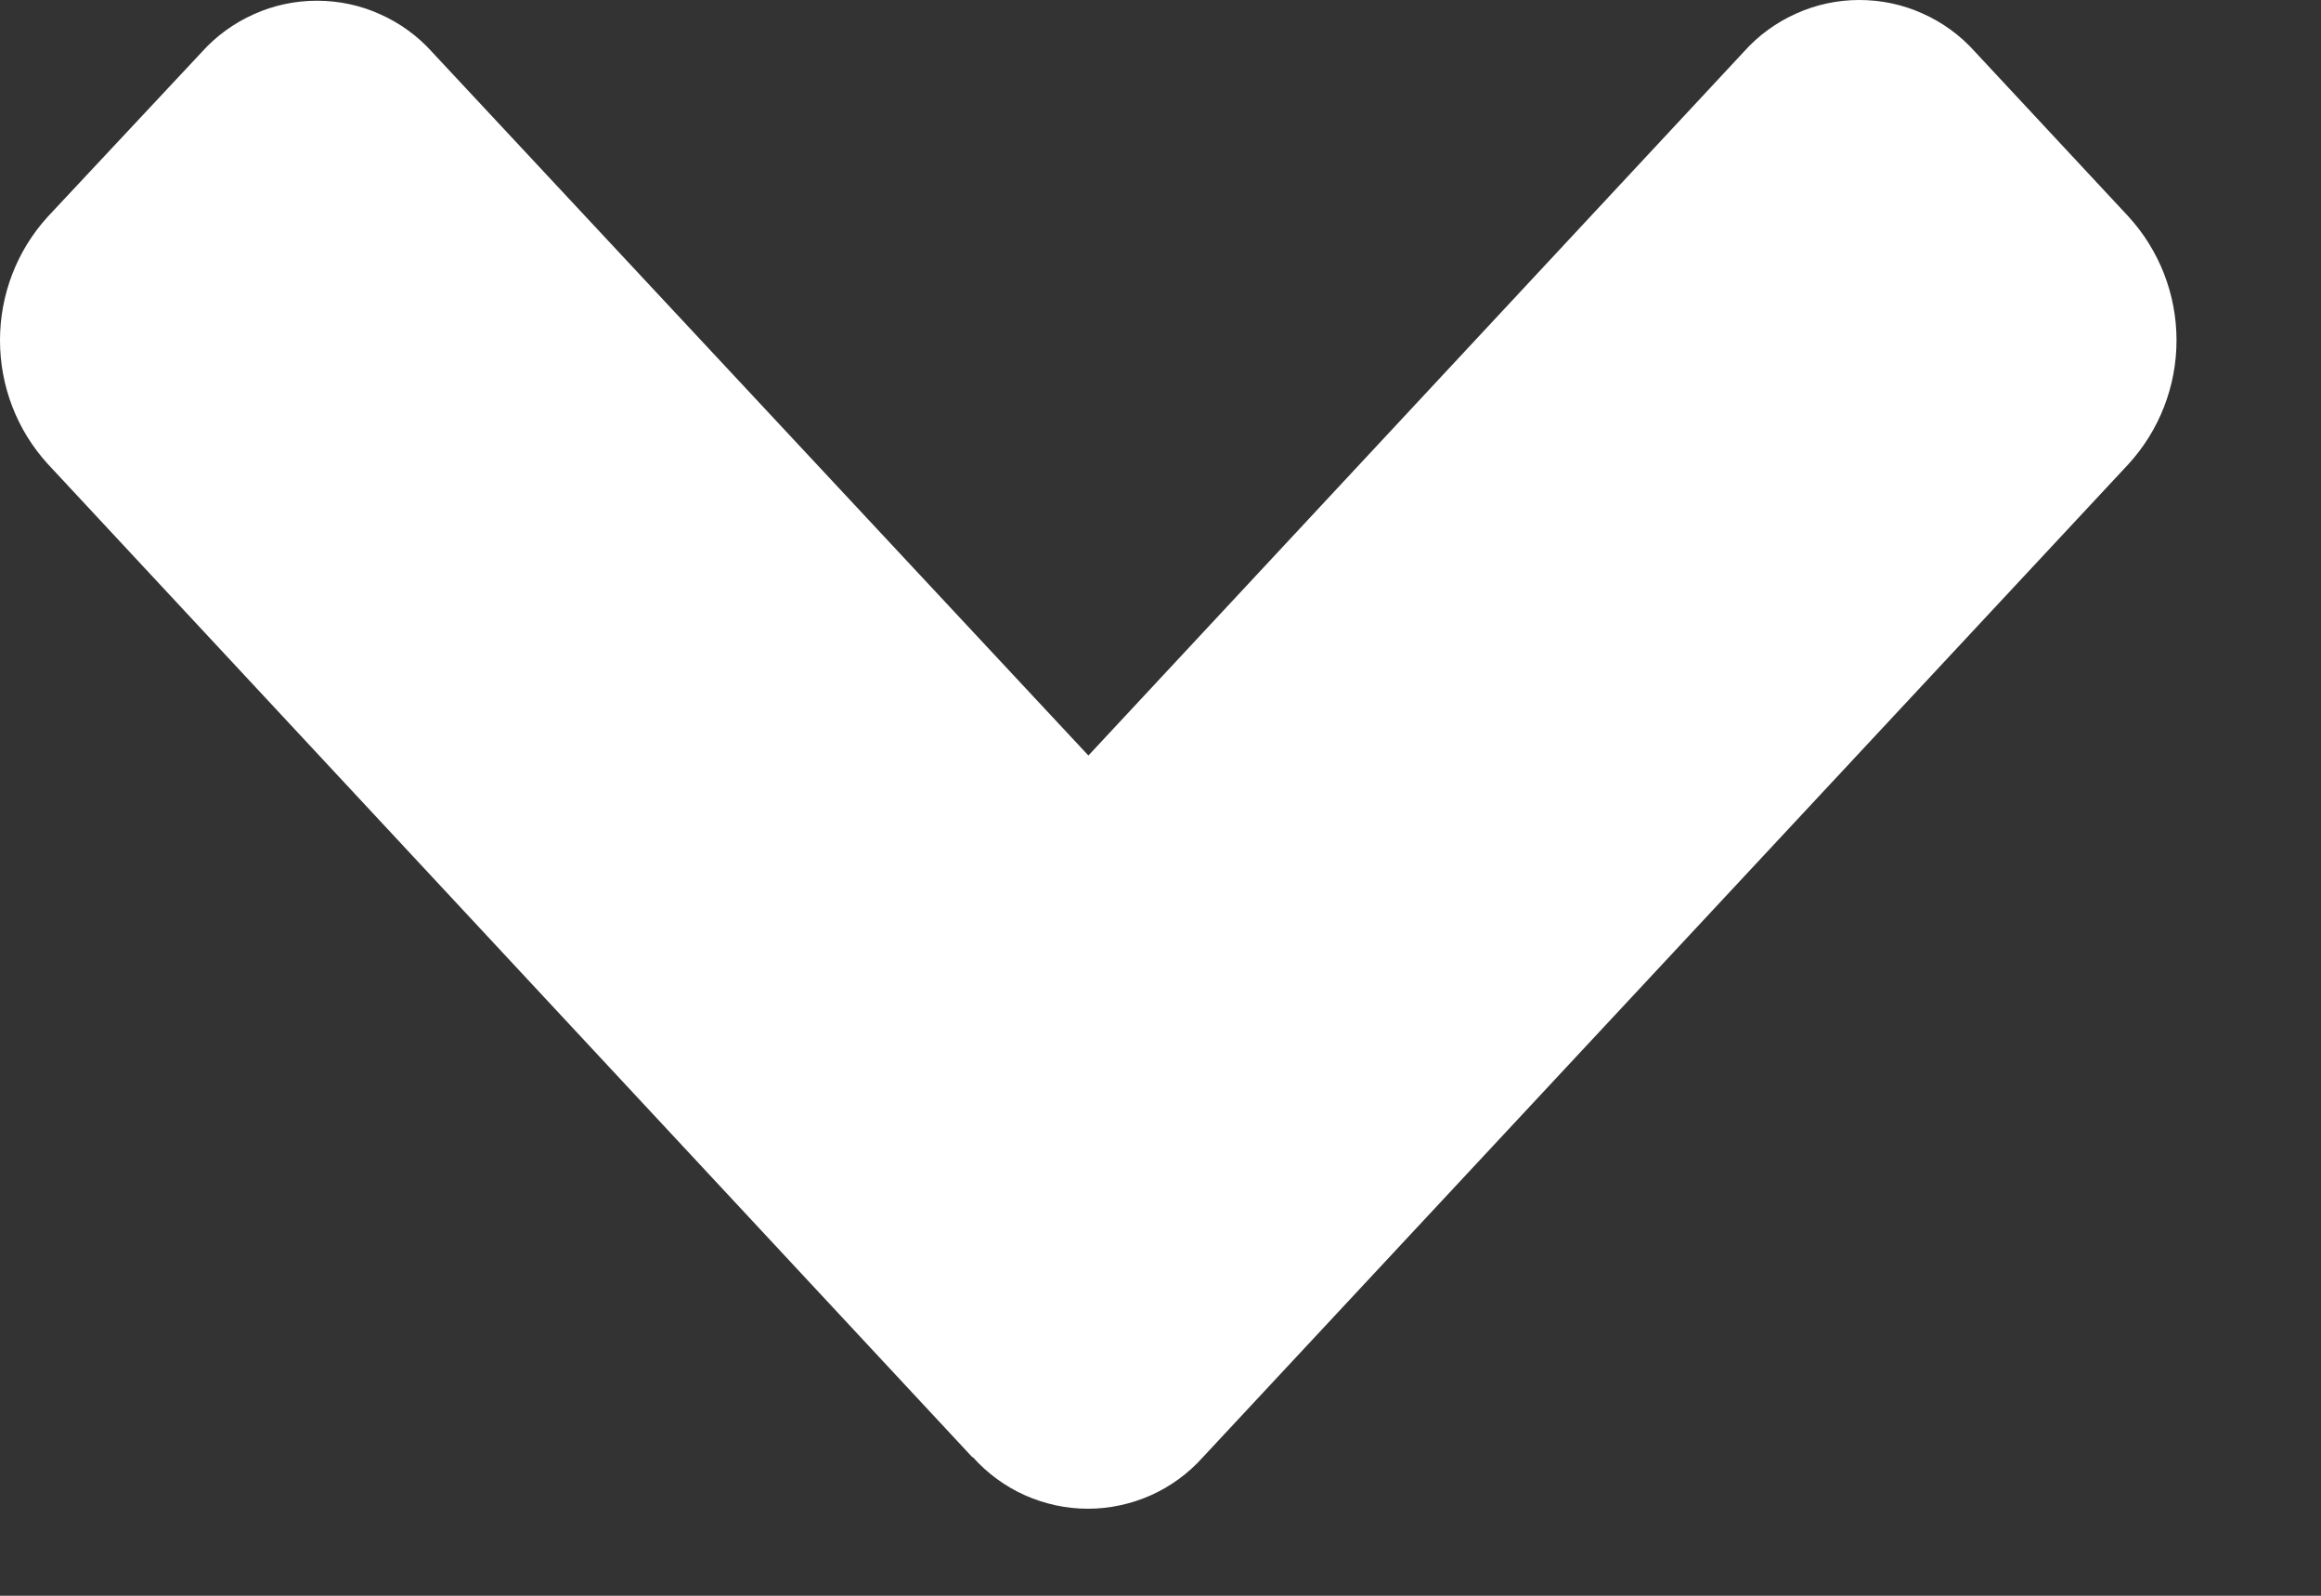<svg width="16" height="11" viewBox="0 0 16 11" fill="none" xmlns="http://www.w3.org/2000/svg">
<rect x="0" y="0" width="16" height="11" fill="#333333" stroke="none"/>
<path d="M6.703 10.045L0.33 3.199C0.117 2.966 -0 2.662 -0 2.346C-0 2.03 0.117 1.726 0.33 1.493L1.39 0.36C1.49 0.248 1.613 0.159 1.75 0.098C1.887 0.036 2.035 0.005 2.185 0.005C2.335 0.005 2.483 0.036 2.62 0.098C2.757 0.159 2.88 0.248 2.98 0.36L7.503 5.208L12.023 0.355C12.123 0.243 12.246 0.154 12.383 0.093C12.52 0.031 12.668 -0 12.818 -0C12.968 -0 13.116 0.031 13.253 0.093C13.39 0.154 13.513 0.243 13.613 0.355L14.673 1.493C14.886 1.726 15.004 2.03 15.004 2.346C15.004 2.662 14.886 2.966 14.673 3.199L8.292 10.045C8.192 10.157 8.07 10.246 7.934 10.307C7.797 10.368 7.649 10.4 7.5 10.4C7.35 10.4 7.202 10.368 7.065 10.307C6.929 10.246 6.807 10.157 6.707 10.045H6.703Z" fill="white"/>
</svg>
